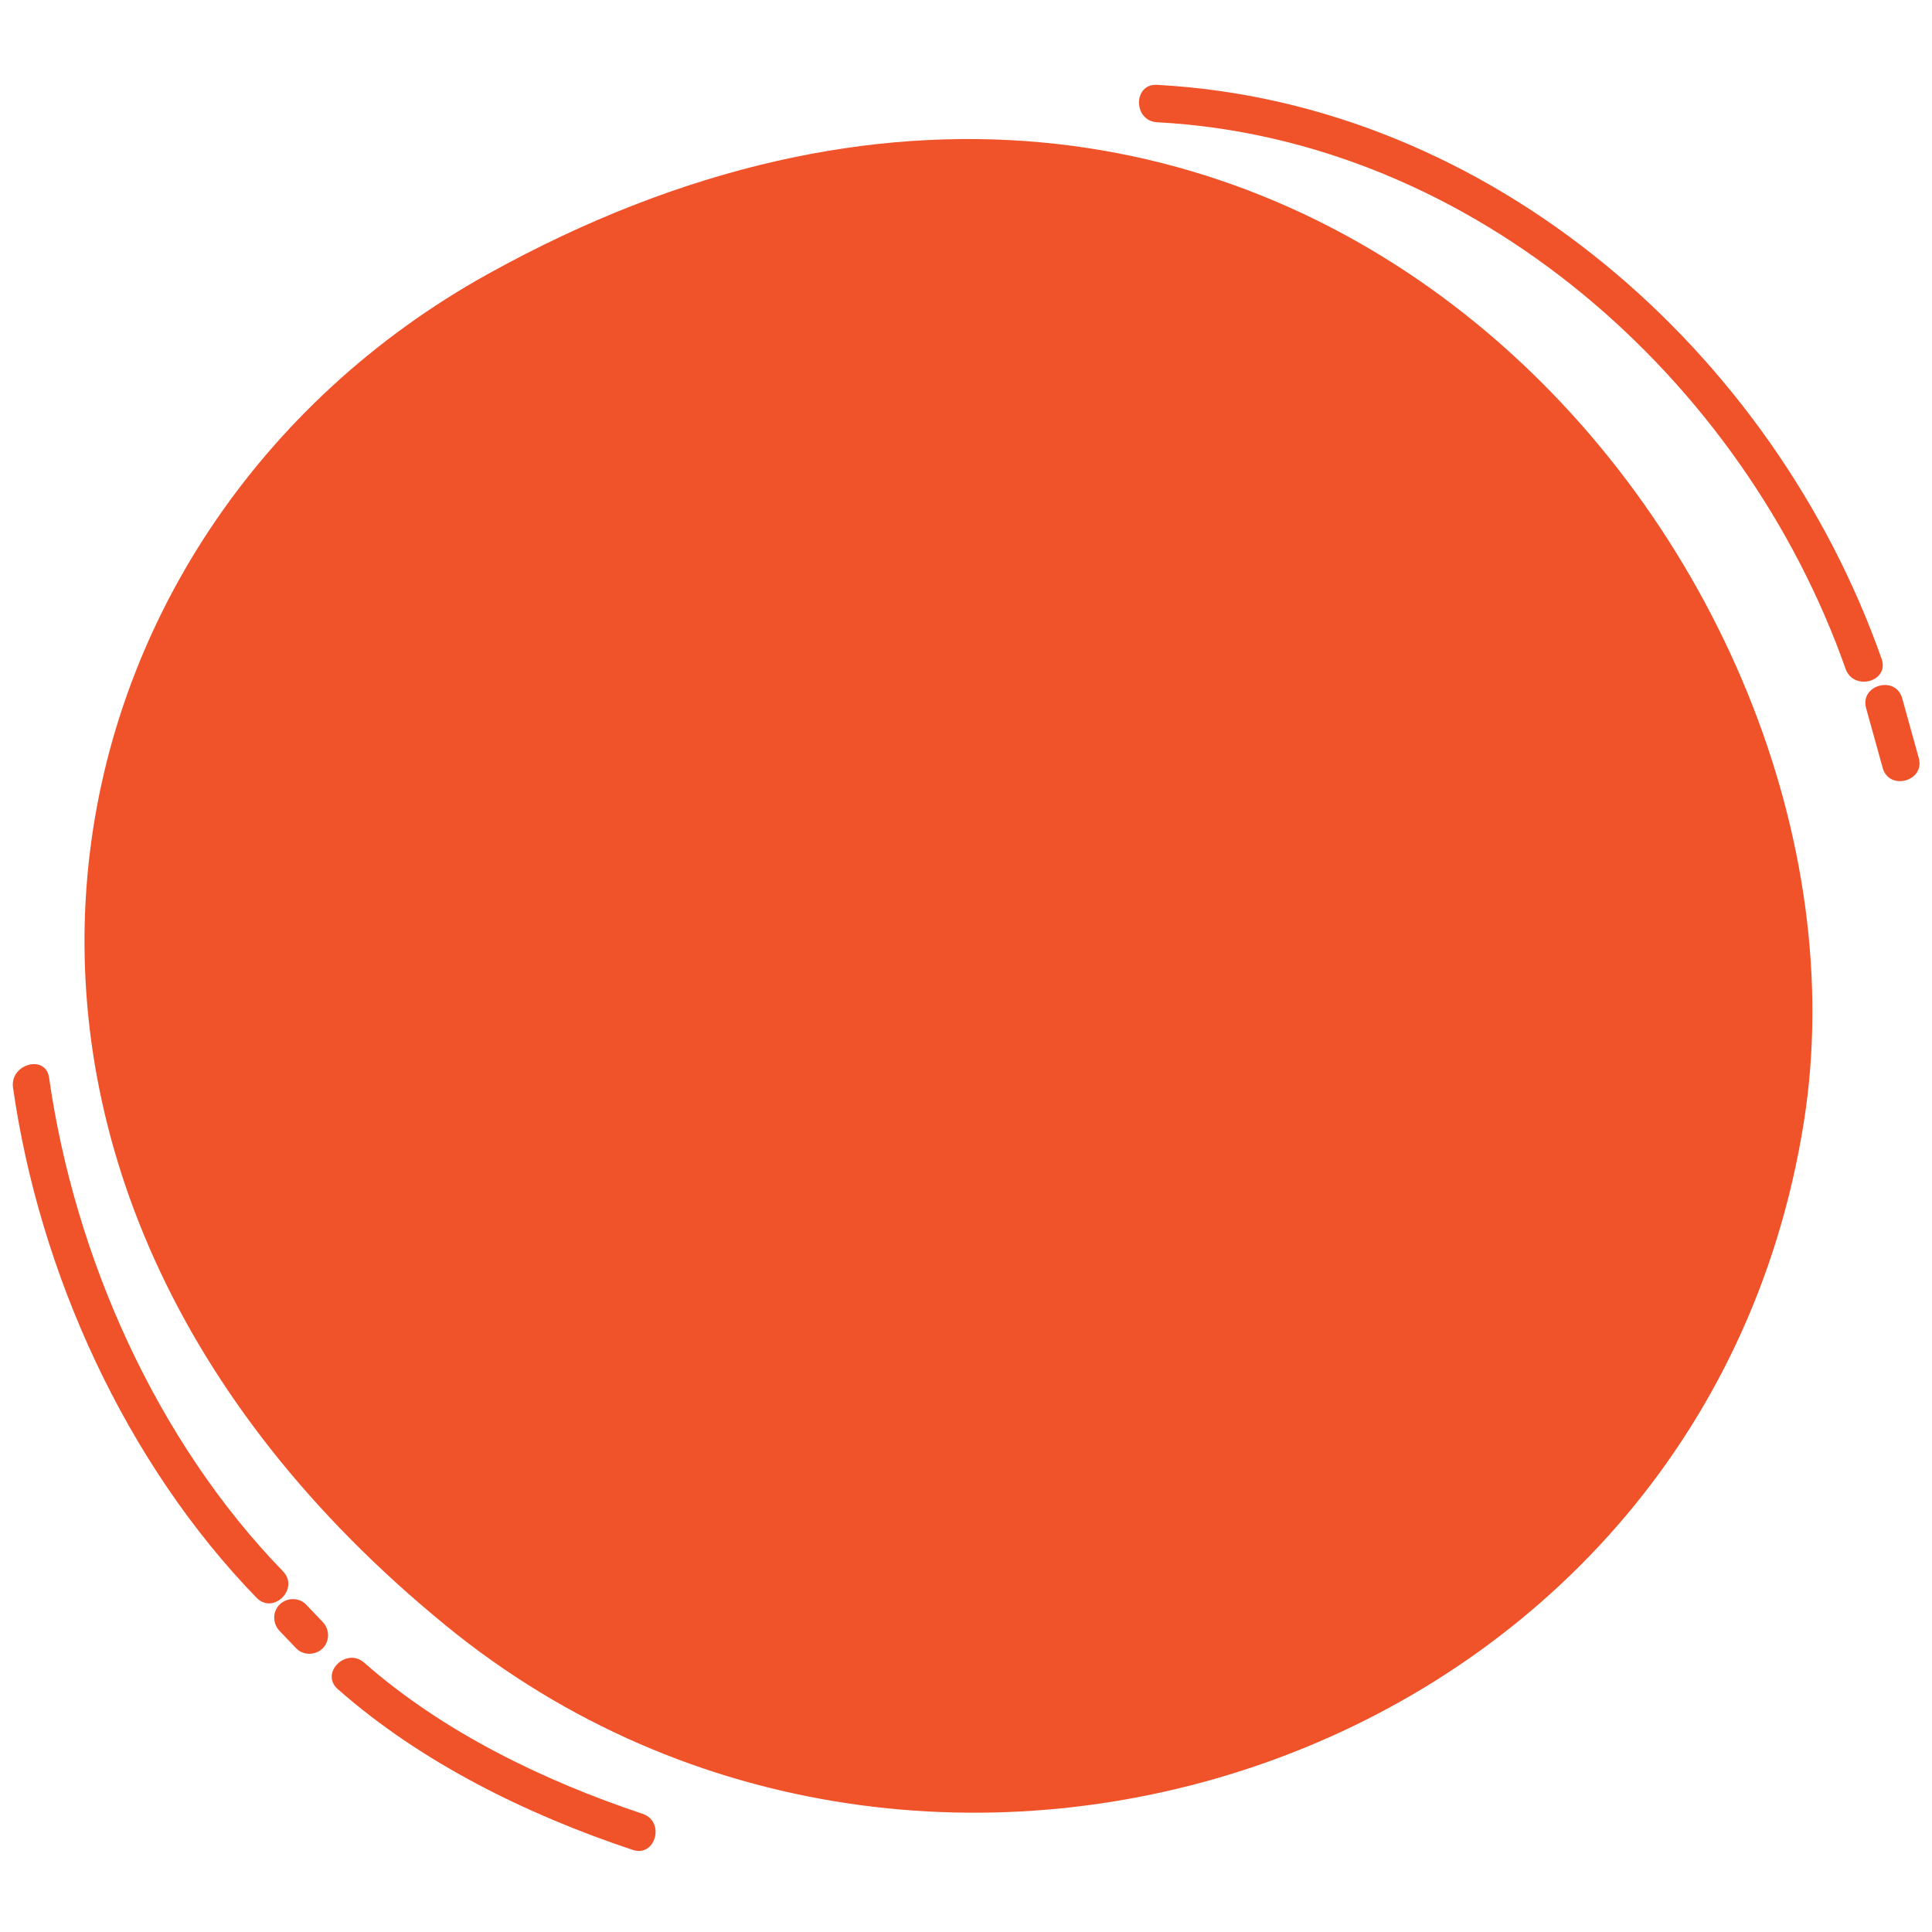 <svg version="1.1" id="Layer_1" xmlns="http://www.w3.org/2000/svg" xmlns:xlink="http://www.w3.org/1999/xlink" x="0px" y="0px"
	 width="155px" height="155px" viewBox="0 0 155 155" enable-background="new 0 0 155 155" xml:space="preserve">
<path fill="#F0532A" d="M35.847,130.478c38.614,31.491,100.704,10.994,108.873-40.459
c7.106-44.763-41.896-103.346-105.565-68.042C2.319,42.402-8.624,94.212,35.847,130.478">
	 <animate dur="700ms" begin="0" repeatCount="indefinite" attributeName="d"
           values="M35.847,130.478c38.614,31.491,100.704,10.994,108.873-40.459
           c7.106-44.763-41.896-103.346-105.565-68.042C2.319,42.402-8.624,94.212,35.847,130.478;

                   M20.965,115.214c27.122,41.799,88.135,38.805,116.031-5.193
                   c24.938-39.334-8.252-111.208-79.672-97.088C16.004,21.103-10.27,67.077,20.965,115.214;

                   M9.377,87.683c6.854,49.354,65.232,75.197,107.298,44.466
                   c43.96-32.114,34.747-111.516-31.022-121.701C52.312,5.284,1.483,30.847,9.377,87.683;"/>
</path>
<g>
	<path fill="#F0532A" d="M150.959,52.862c-8.66-24.576-31.33-44.621-58.133-46.055c-1.934-0.104-1.924,2.896,0,3
		c25.398,1.357,47.049,20.604,55.24,43.852C148.705,55.472,151.604,54.692,150.959,52.862"/>
	<path fill="#F0532A" d="M22.432,130.849c0.444,0.465,0.889,0.93,1.334,1.395c0.565,0.591,1.553,0.568,2.121,0
		c0.587-0.588,0.565-1.531,0-2.121c-0.444-0.465-0.889-0.93-1.334-1.395c-0.565-0.591-1.553-0.568-2.121,0
		C21.845,129.315,21.867,130.259,22.432,130.849"/>
	<path fill="#F0532A" d="M153.938,60.81c-0.443-1.598-0.889-3.195-1.332-4.793c-0.518-1.861-3.412-1.07-2.893,0.797
		c0.443,1.598,0.889,3.197,1.332,4.795C151.562,63.47,154.457,62.679,153.938,60.81"/>
	<path fill="#F0532A" d="M3.938,86.46c-0.272-1.908-3.163-1.094-2.893,0.799c2.126,14.904,9.056,30.123,19.536,40.924
		c1.349,1.391,3.468-0.734,2.121-2.121C12.561,115.608,5.995,100.876,3.938,86.46"/>
	<path fill="#F0532A" d="M51.558,145.521c-7.917-2.645-16.011-6.555-22.338-12.127c-1.446-1.273-3.576,0.84-2.121,2.121
		c6.739,5.936,15.209,10.076,23.661,12.898C52.6,149.028,53.383,146.13,51.558,145.521"/>
</g>
</svg>
